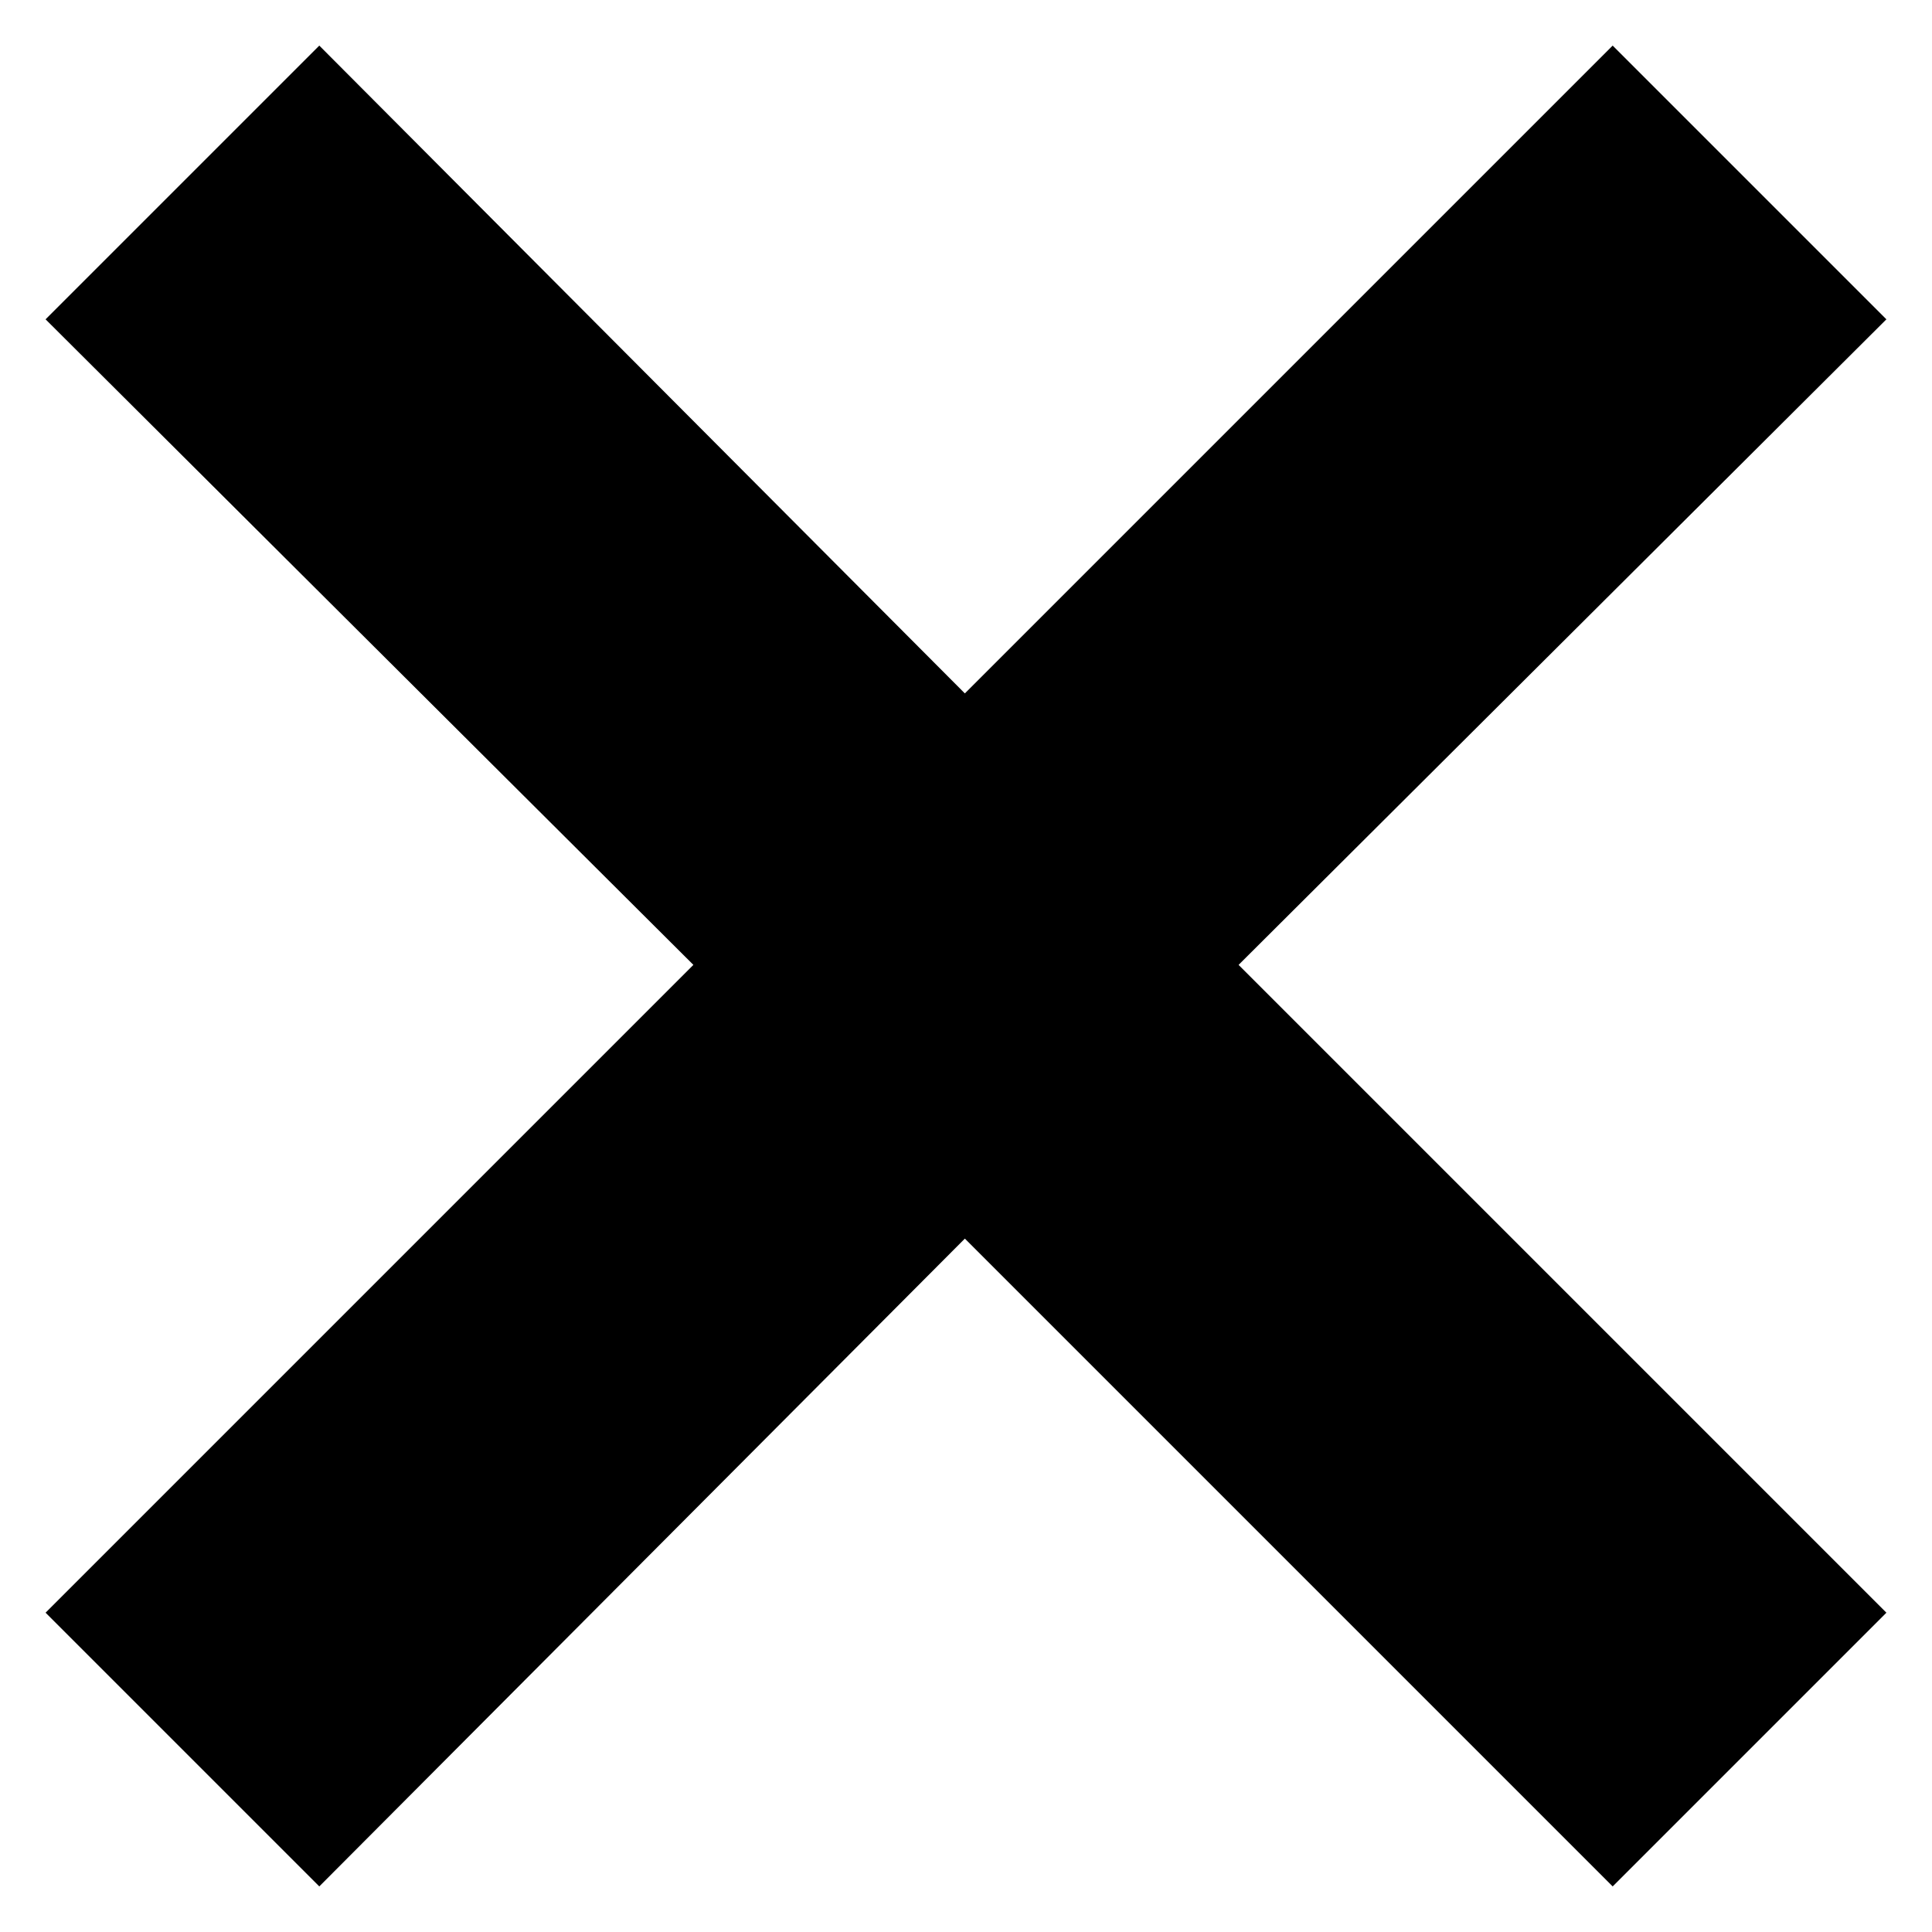 <?xml version="1.0" encoding="UTF-8"?>
<svg width="100pt" height="100pt" version="1.1" viewBox="0 0 100 100" xmlns="http://www.w3.org/2000/svg">
 <path d="m49.941 35.891 33.531-33.531 14.168 14.168-33.531 33.414 33.531 33.531-14.168 14.168-33.531-33.531-33.414 33.531-14.168-14.168 33.531-33.531-33.531-33.414 14.168-14.168z" fill-rule="evenodd"/>
</svg>
